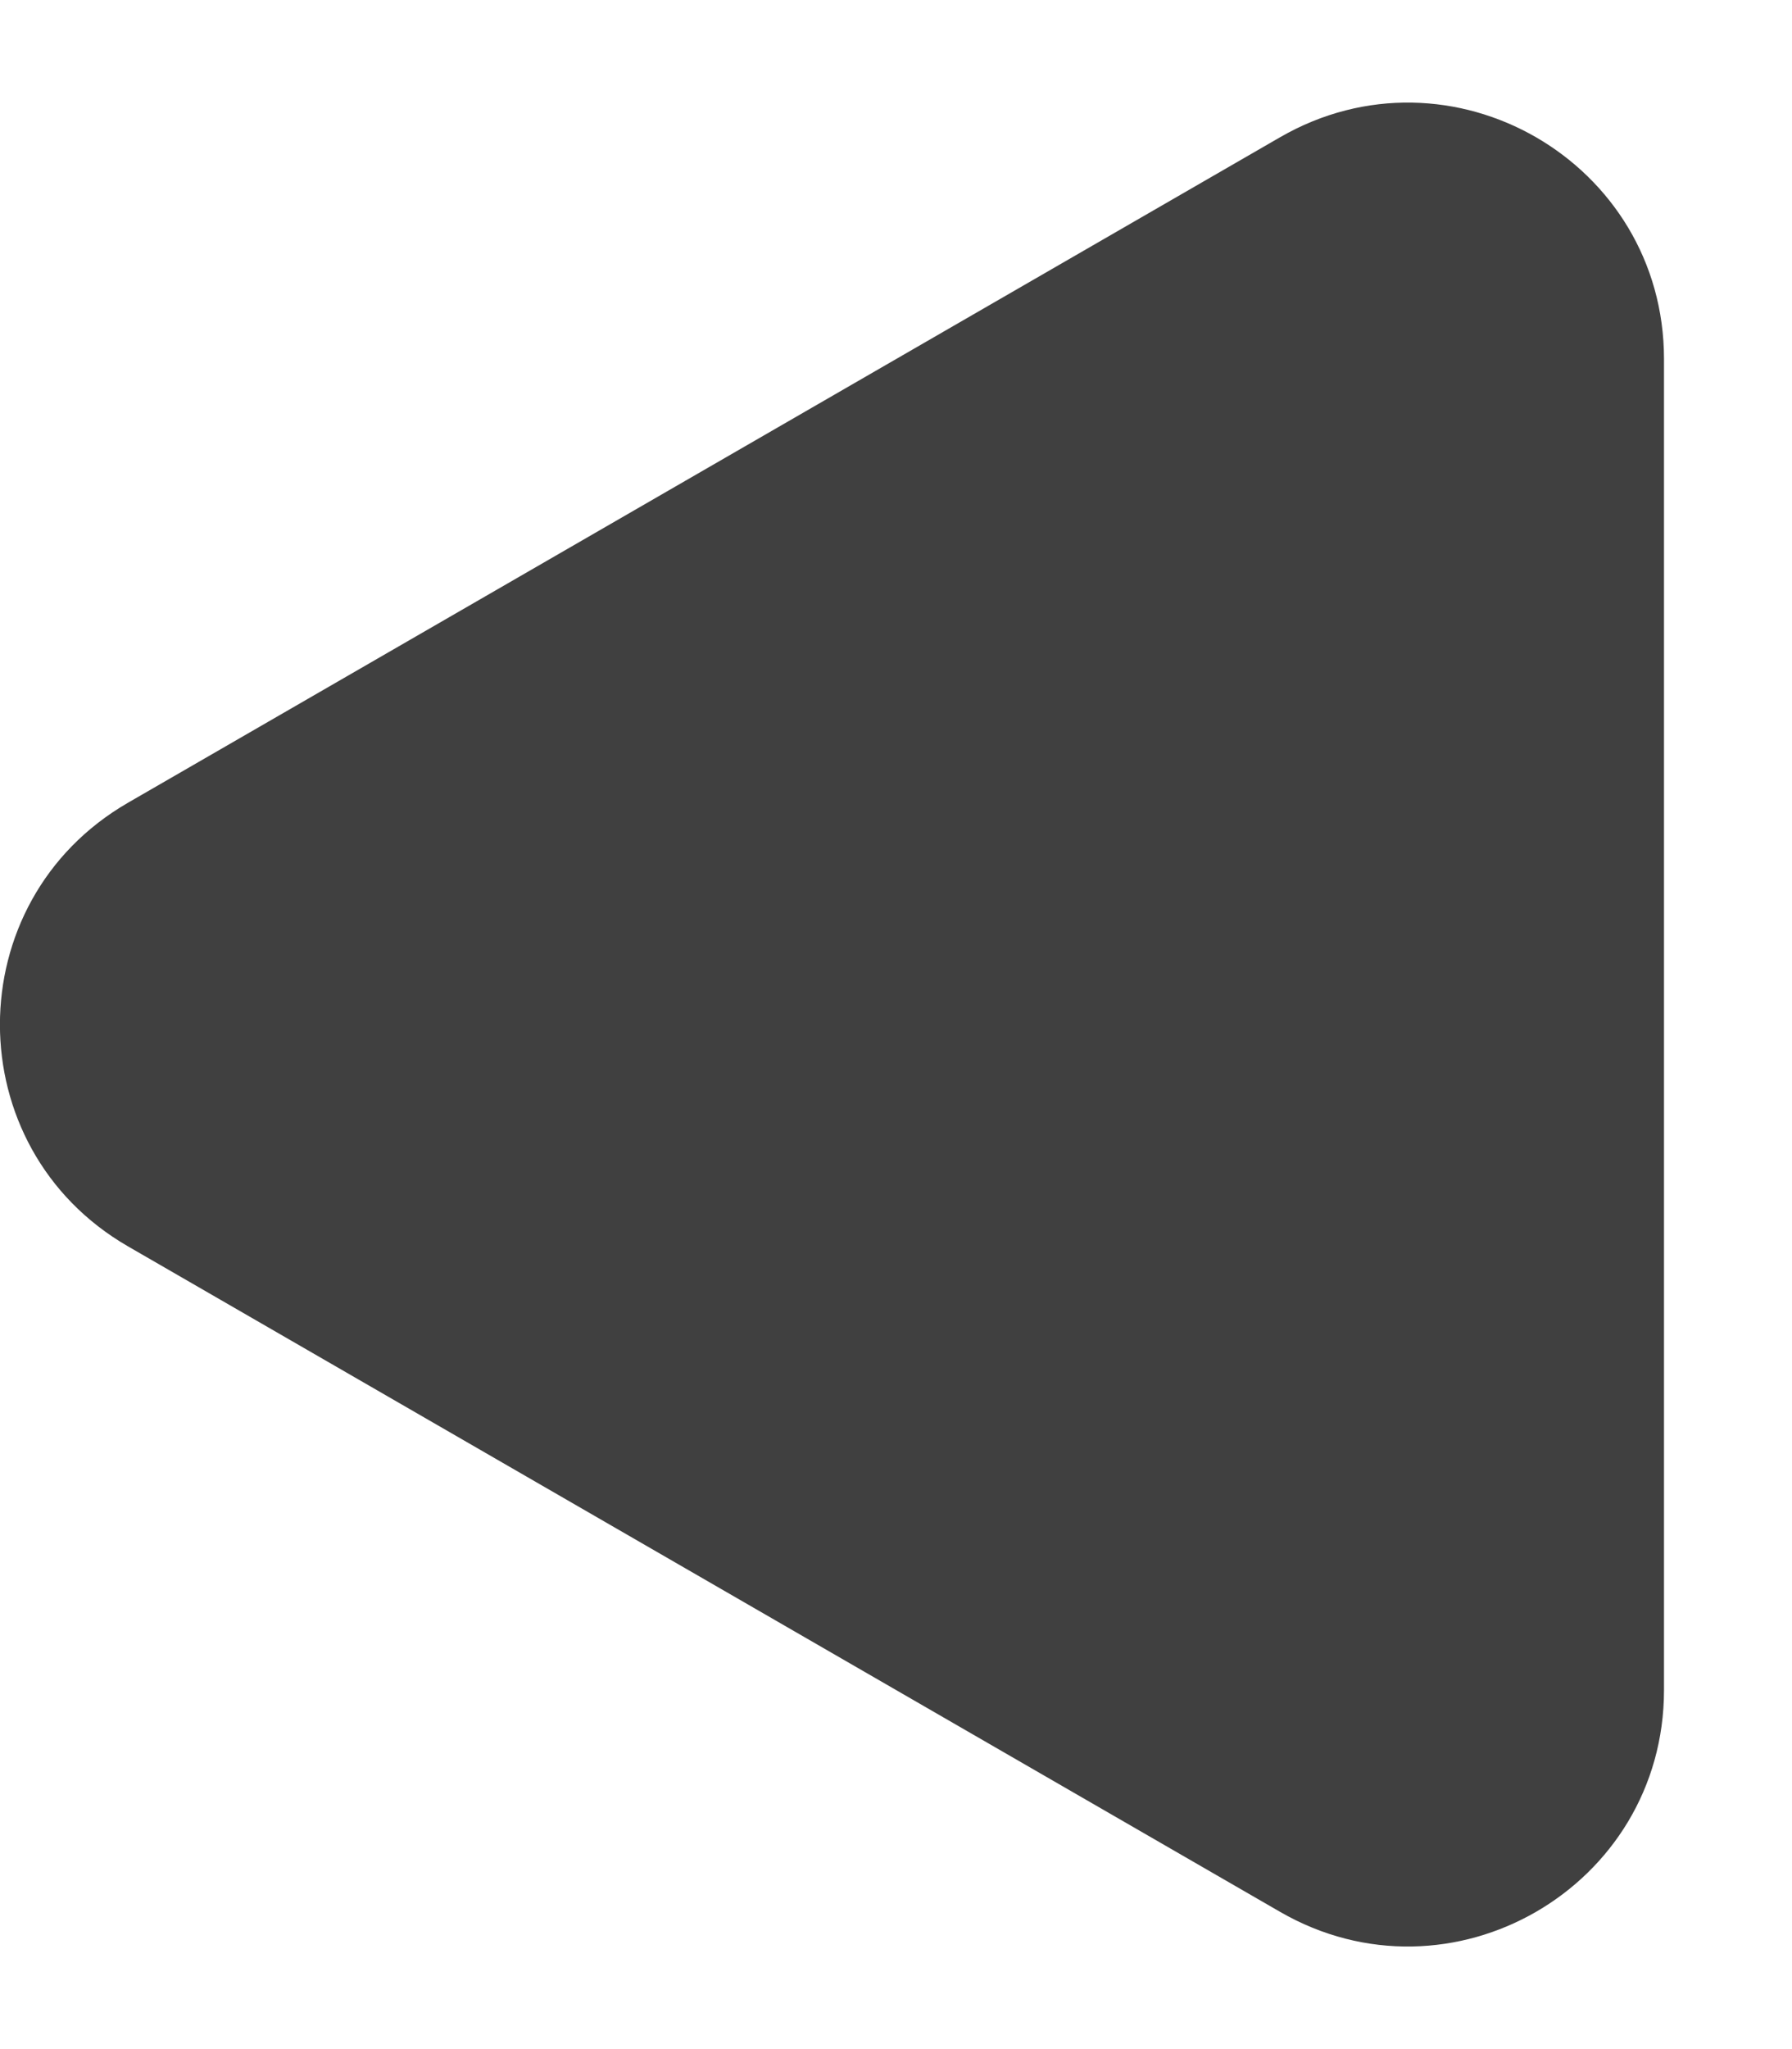 <svg width="7" height="8" viewBox="0 0 7 8" fill="none" xmlns="http://www.w3.org/2000/svg">
<path d="M0.5 4.866C-0.167 4.481 -0.167 3.519 0.5 3.134L5 0.536C5.667 0.151 6.5 0.632 6.5 1.402L6.5 6.598C6.5 7.368 5.667 7.849 5 7.464L0.5 4.866Z" fill="#404040"/>
</svg>
